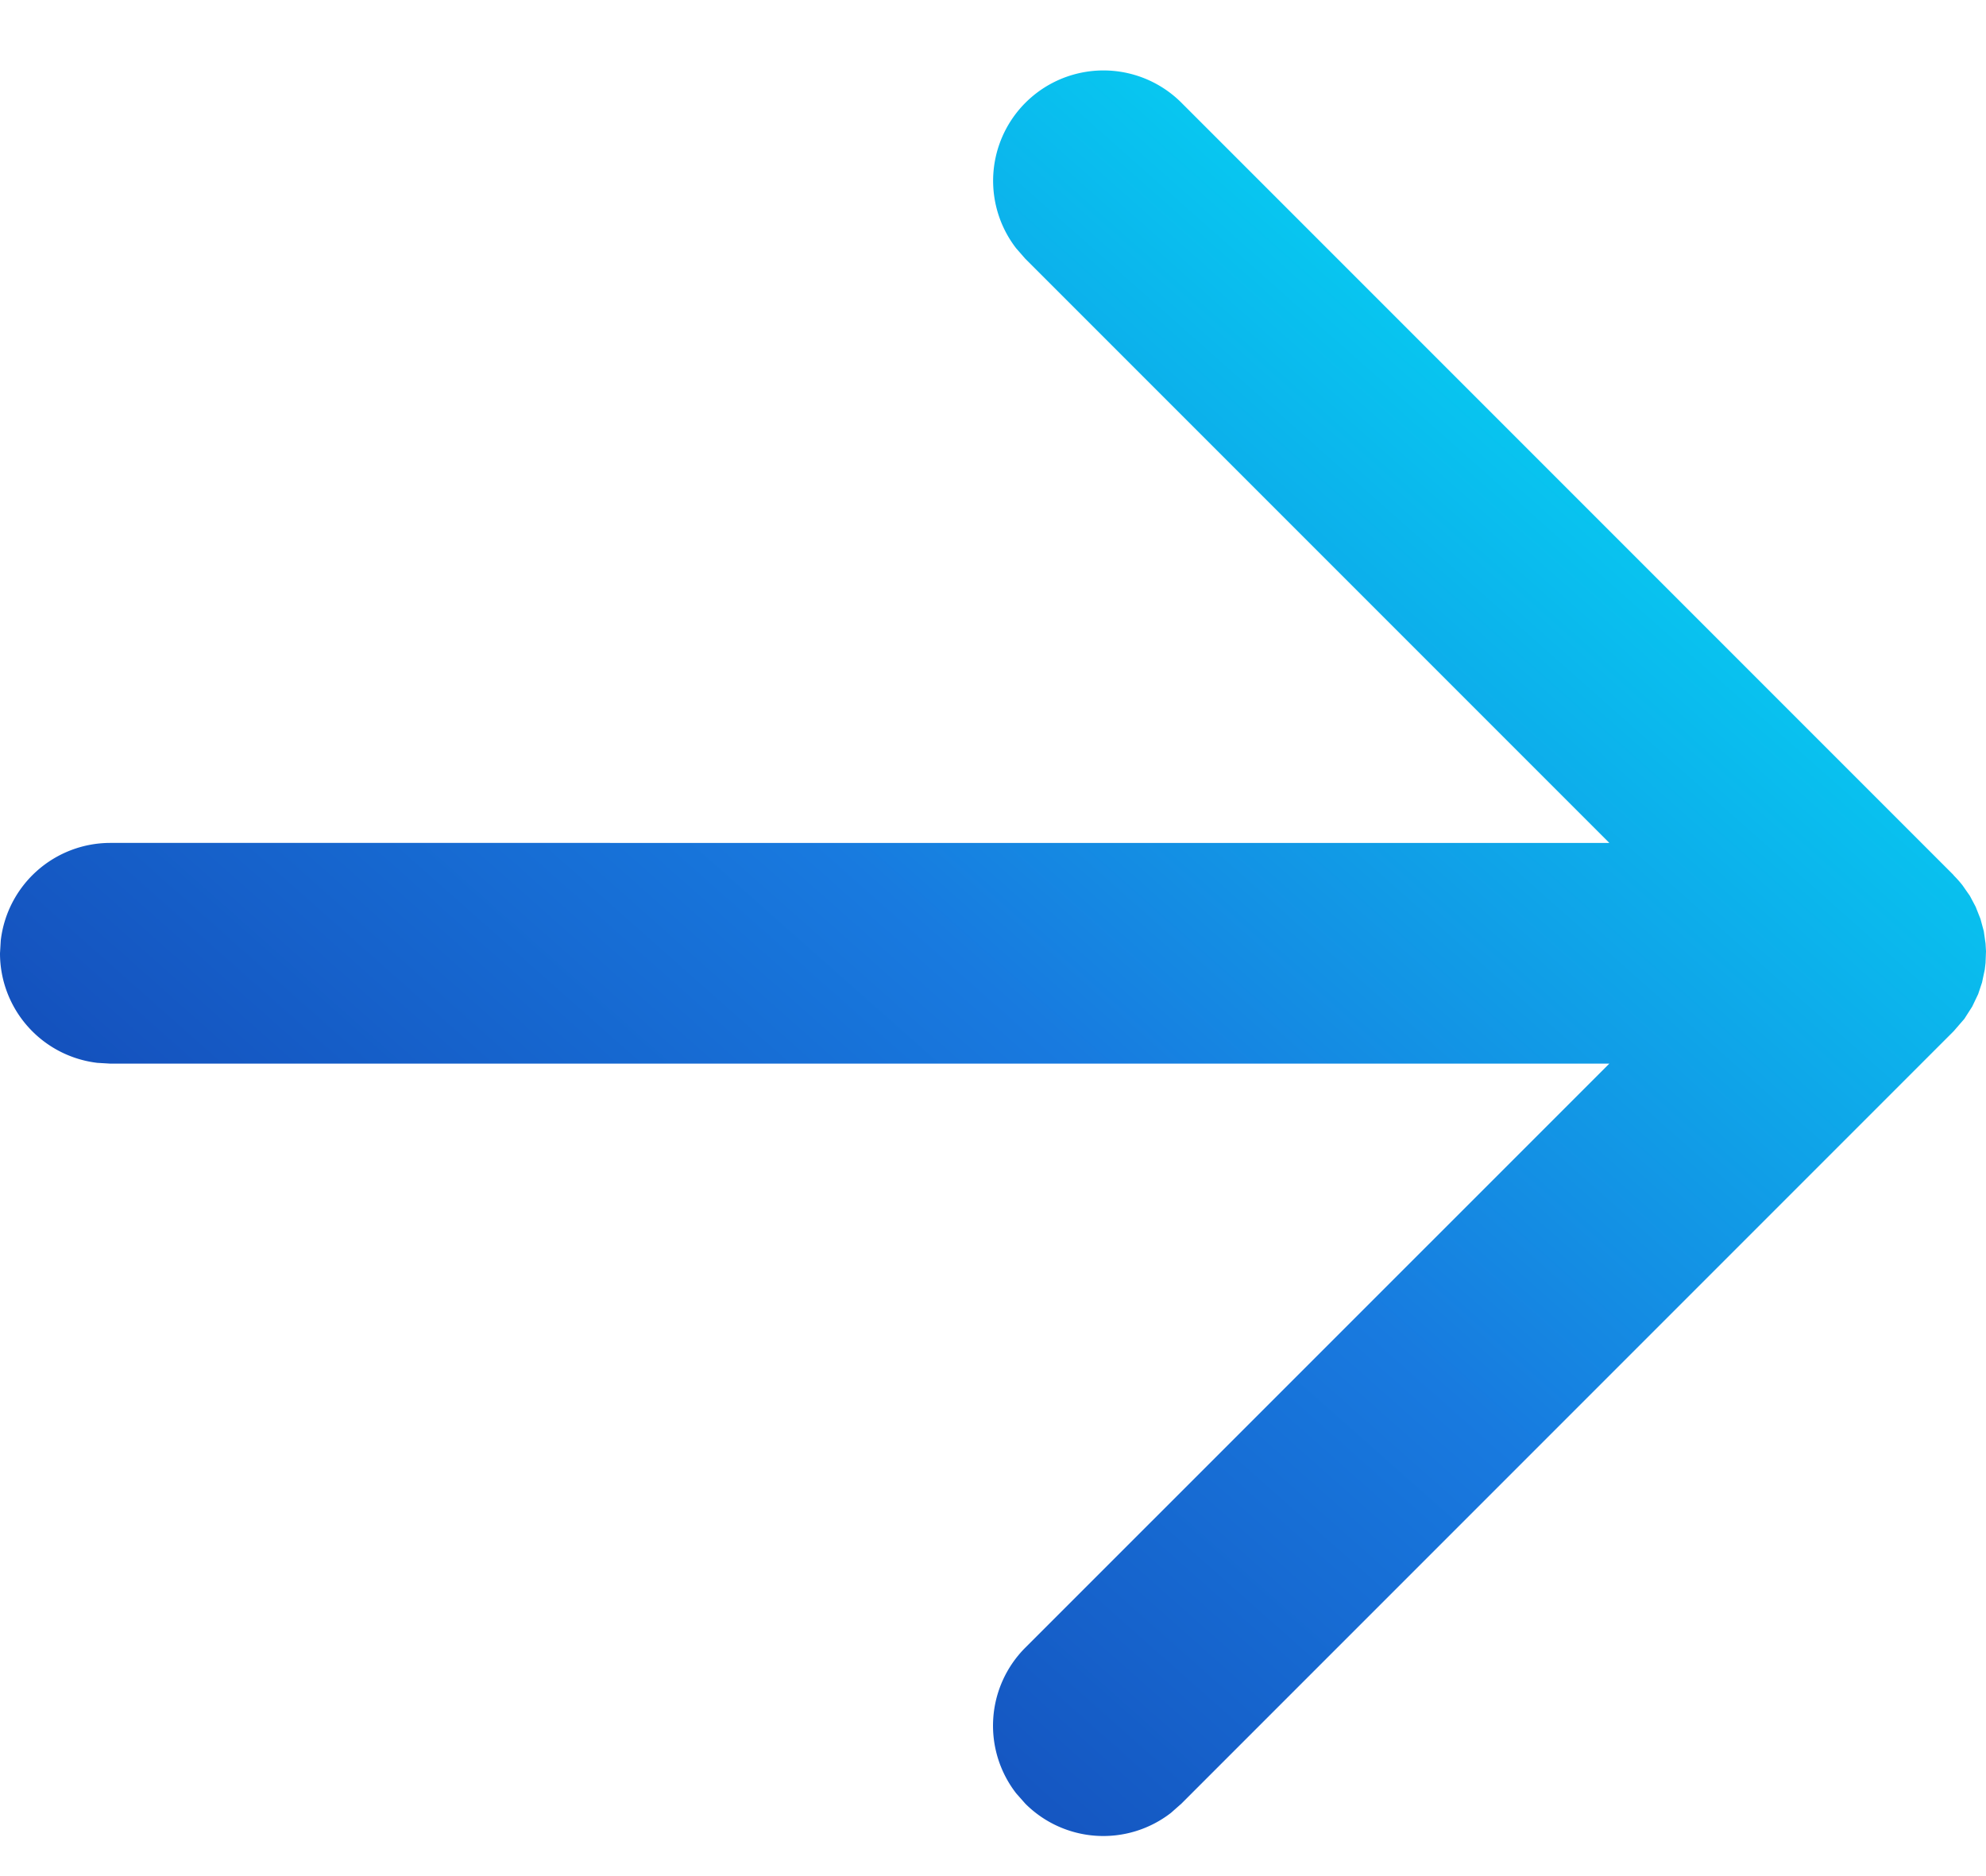 <svg width="18" height="17" fill="none" xmlns="http://www.w3.org/2000/svg"><path d="M17.707 7.93l-7-7A1 1 0 009.21 2.25l.083.095 5.293 5.293H1a1 1 0 00-.993.883L0 8.638a1 1 0 00.883.993L1 9.638h13.586L9.293 14.93a1 1 0 00-.083 1.32l.083.094a1 1 0 001.32.083l.094-.083 7-7 .097-.112.071-.111.054-.113.035-.105.025-.118.007-.059L18 8.62l-.004-.07-.016-.112-.03-.111-.044-.111-.052-.098-.067-.096a1.003 1.003 0 00-.08-.09l-7-7 7 7z" fill="url(#paint0_linear)"/><defs><linearGradient id="paint0_linear" x1="9.246" y1="26.468" x2="24.744" y2="8.978" gradientUnits="userSpaceOnUse"><stop stop-color="#102397"/><stop offset=".553" stop-color="#187ADF"/><stop offset="1" stop-color="#00EAF8"/></linearGradient></defs></svg>